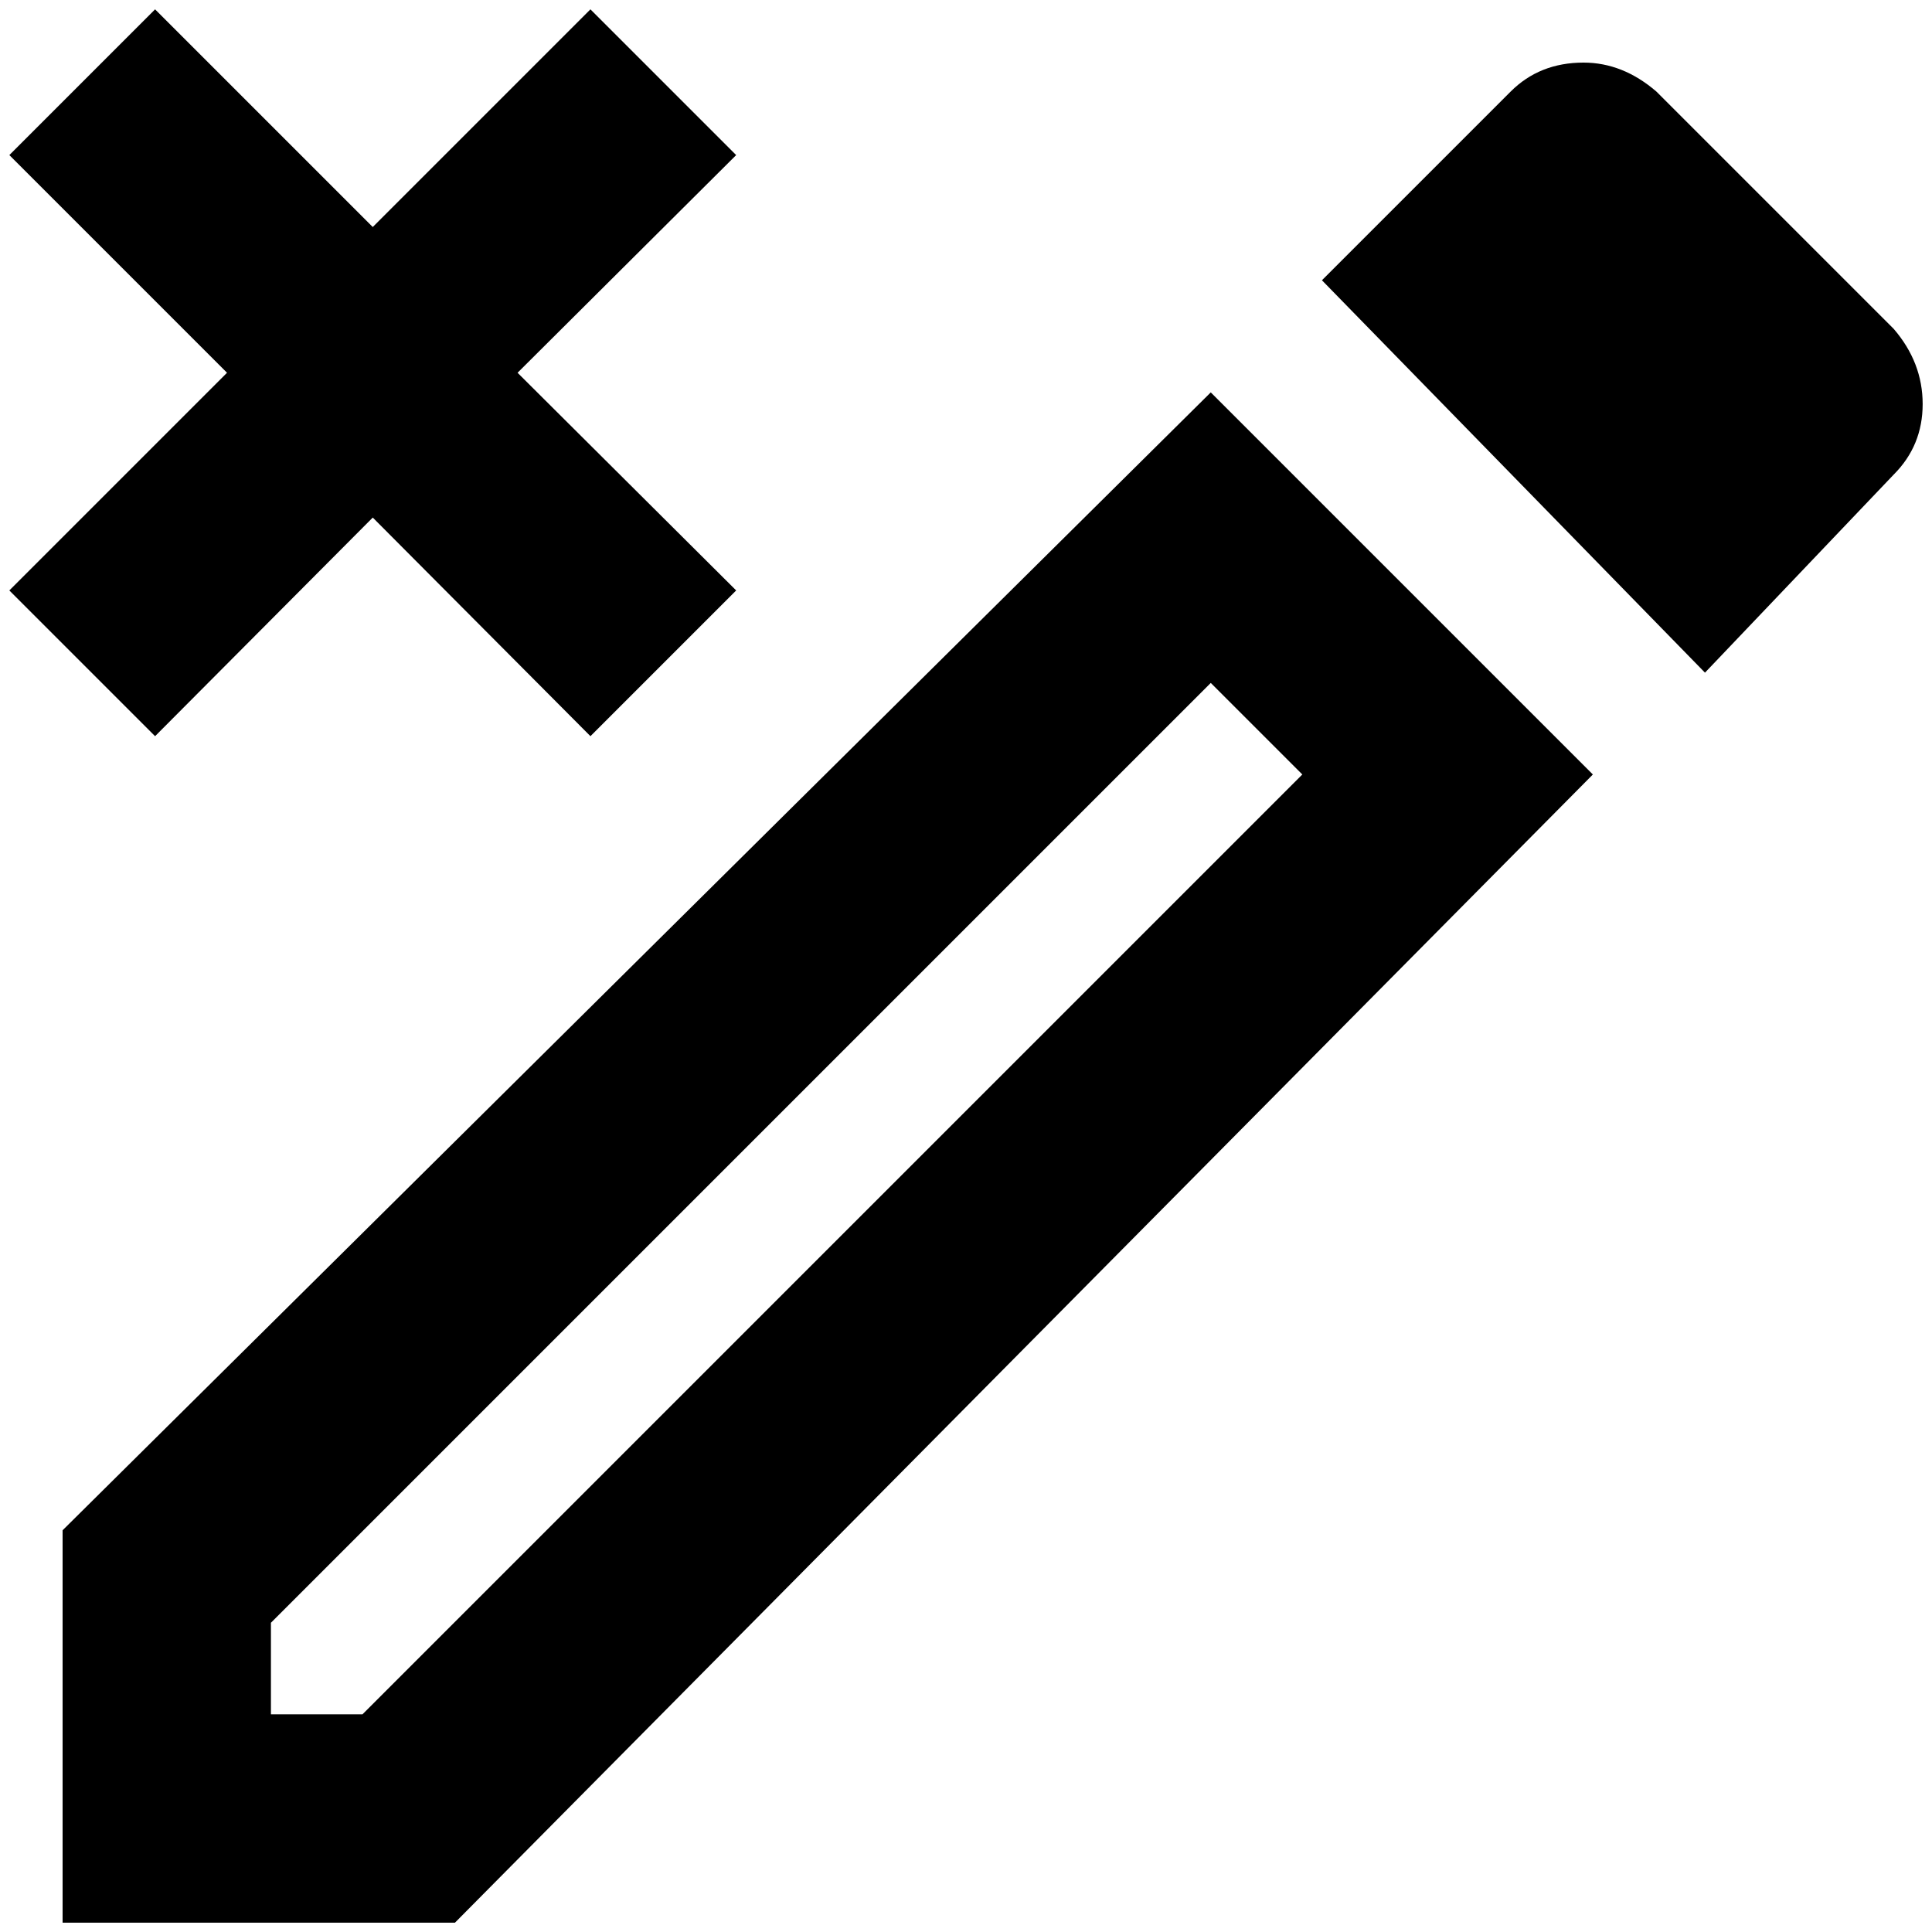 <?xml version="1.0" standalone="no"?>
<!DOCTYPE svg PUBLIC "-//W3C//DTD SVG 1.1//EN" "http://www.w3.org/Graphics/SVG/1.1/DTD/svg11.dtd" >
<svg xmlns="http://www.w3.org/2000/svg" xmlns:xlink="http://www.w3.org/1999/xlink" version="1.1" width="2048" height="2048" viewBox="-10 0 2068 2048">
   <path fill="currentColor"
d="M1685 57q-47 0 -78 31l-202 202l410 420l202 -212q31 -31 31 -75.5t-31 -80.5l-254 -254q-36 -31 -78 -31zM1286 410l-1229 1218v420h420l1218 -1229zM378 1825h-98v-98l1006 -1006l98 98zM156 0l233 233l233 -233l156 156l-234 233l234 233l-156 156l-233 -234l-233 234
l-156 -156l233 -233l-233 -233z" />
</svg>
